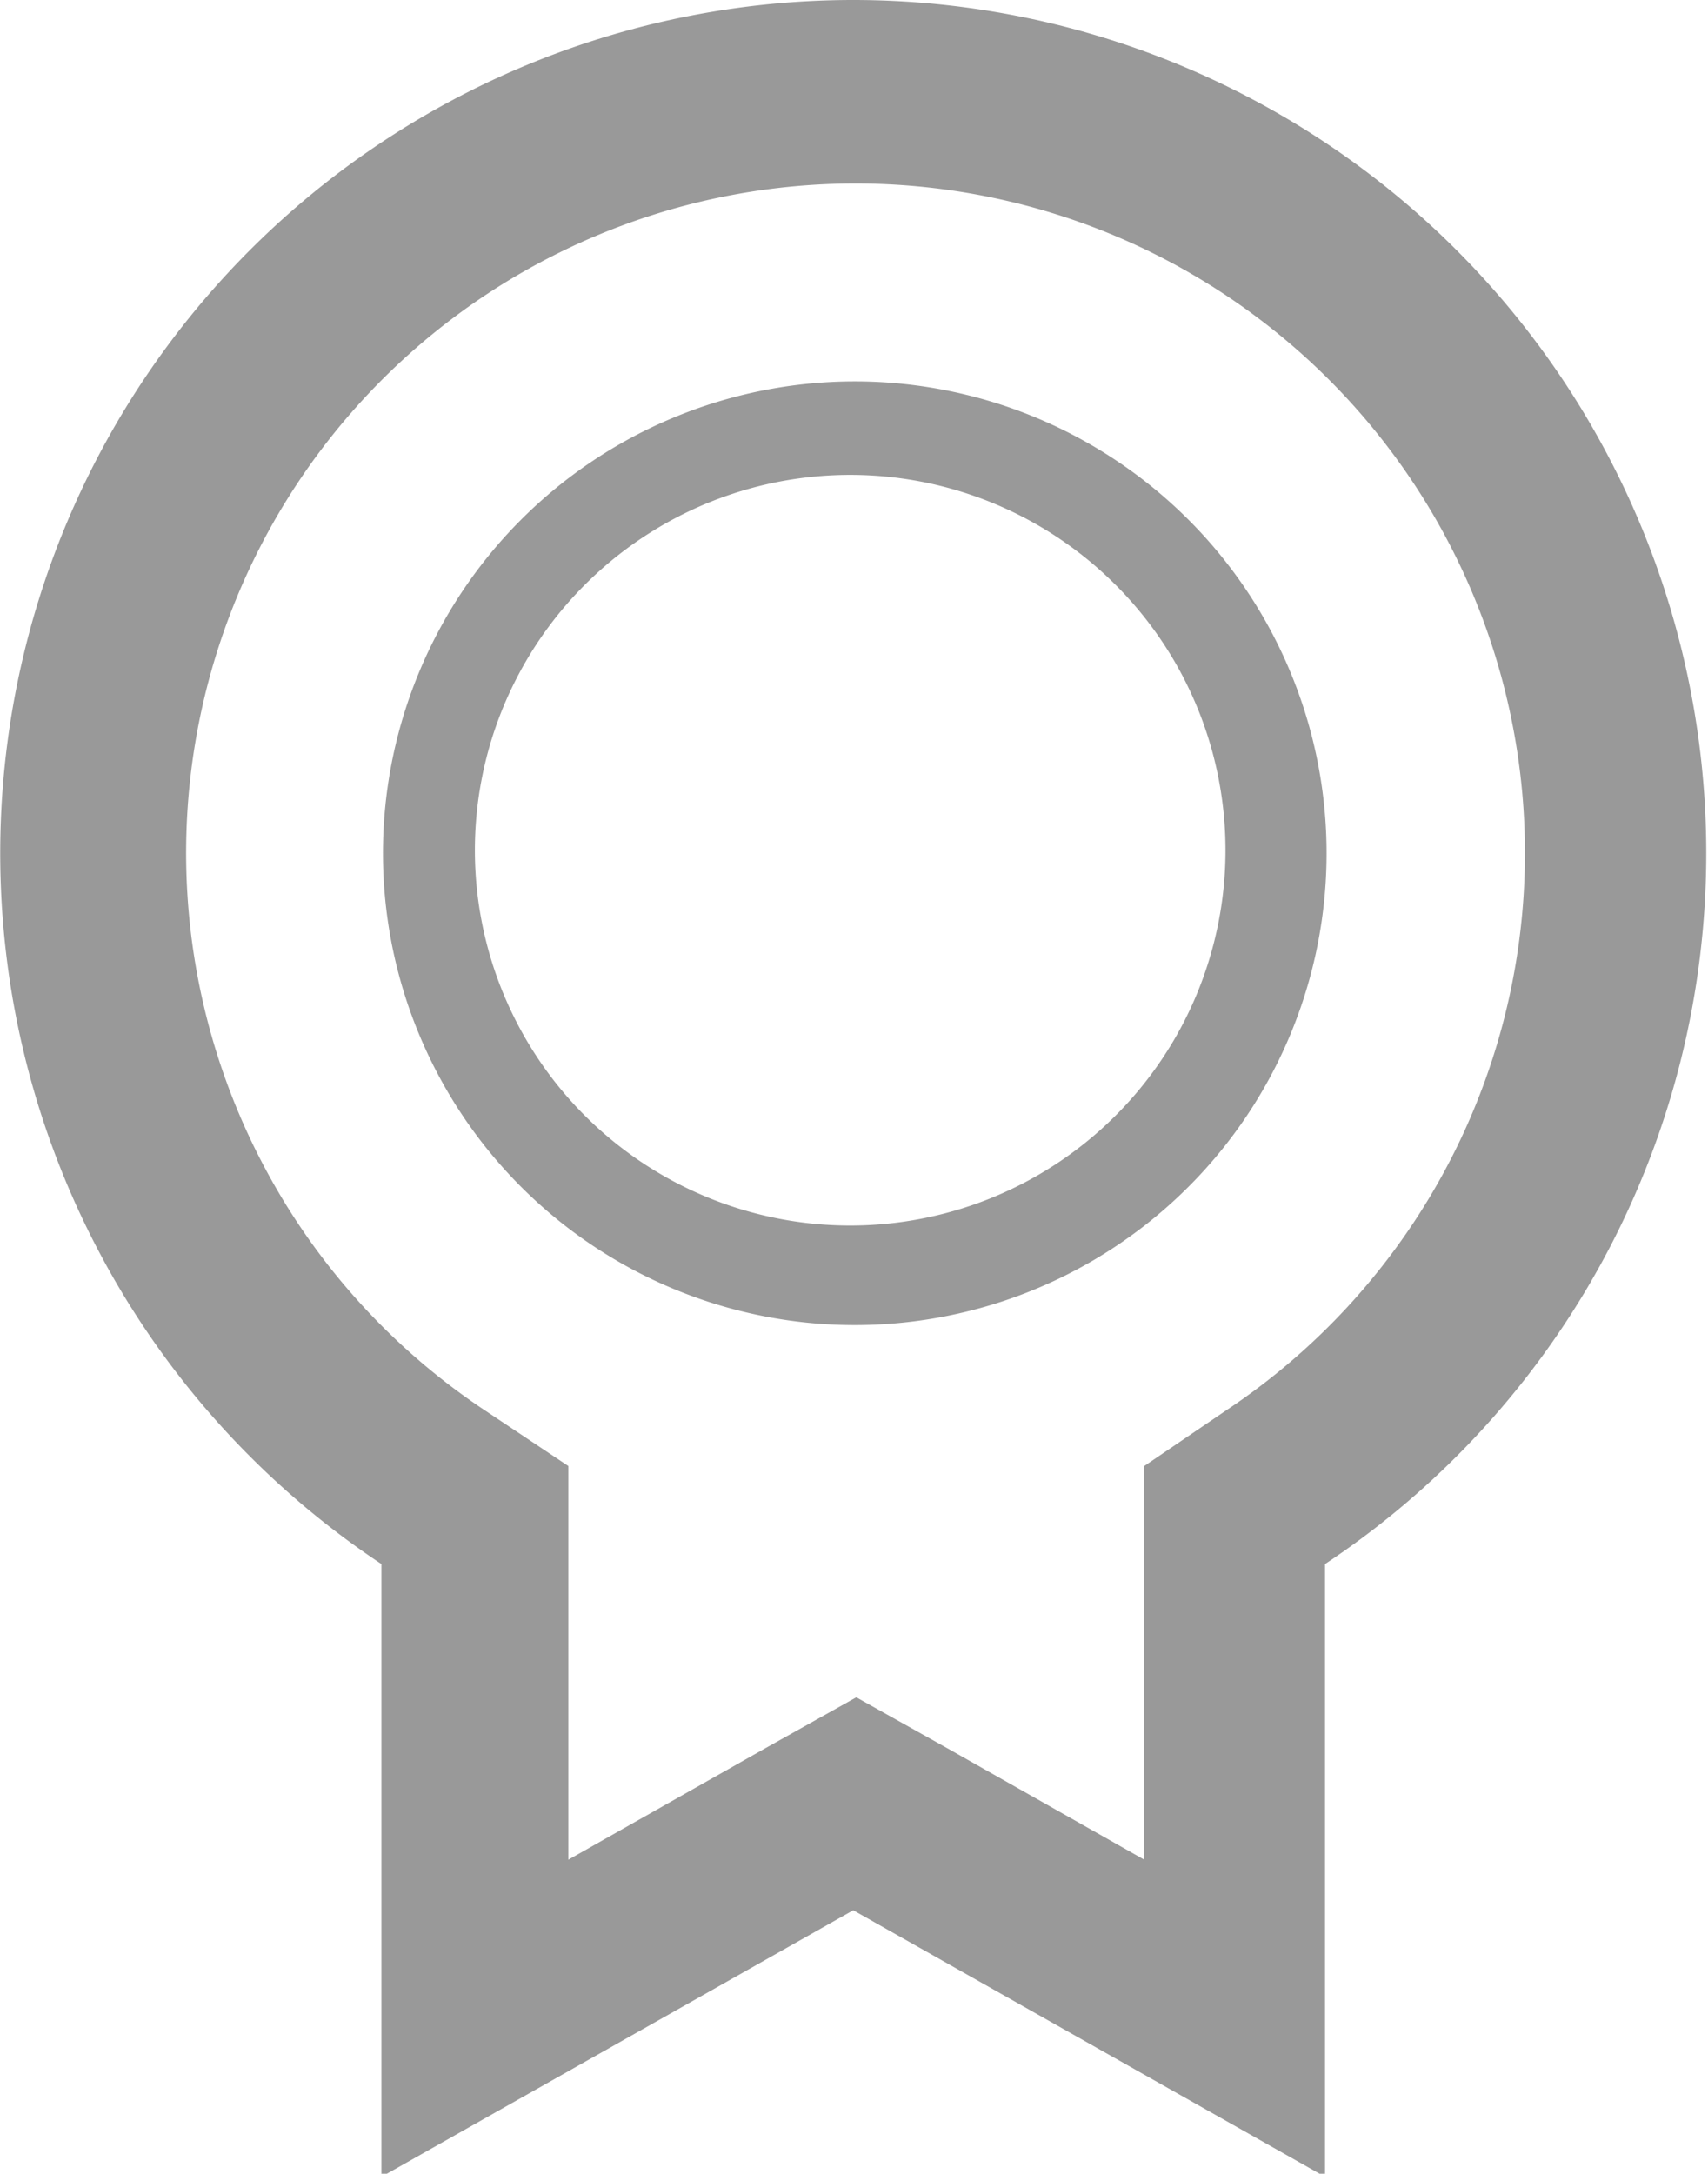<svg xmlns="http://www.w3.org/2000/svg" width="11.15" height="14.19" viewBox="0 0 11.15 14.19"><title>wfs-header-ribbon</title><path d="M5.57 2.49a3.08 3.08 0 1 0 3.09 3.08 3.08 3.08 0 0 0-3.09-3.08zm0 5.51A2.45 2.45 0 1 1 8 5.57 2.45 2.45 0 0 1 5.57 8z" fill="#999"/><path d="M5.57 0a5.57 5.57 0 0 0-3.08 10.21v4l3.08-1.74 3.08 1.74v-4A5.57 5.57 0 0 0 5.57 0zM8 9.21l-.53.36v2.57l-1.29-.73-.59-.33-.59.33-1.29.73V9.57l-.54-.36a4.37 4.37 0 1 1 4.83 0z" fill="#999"/></svg>